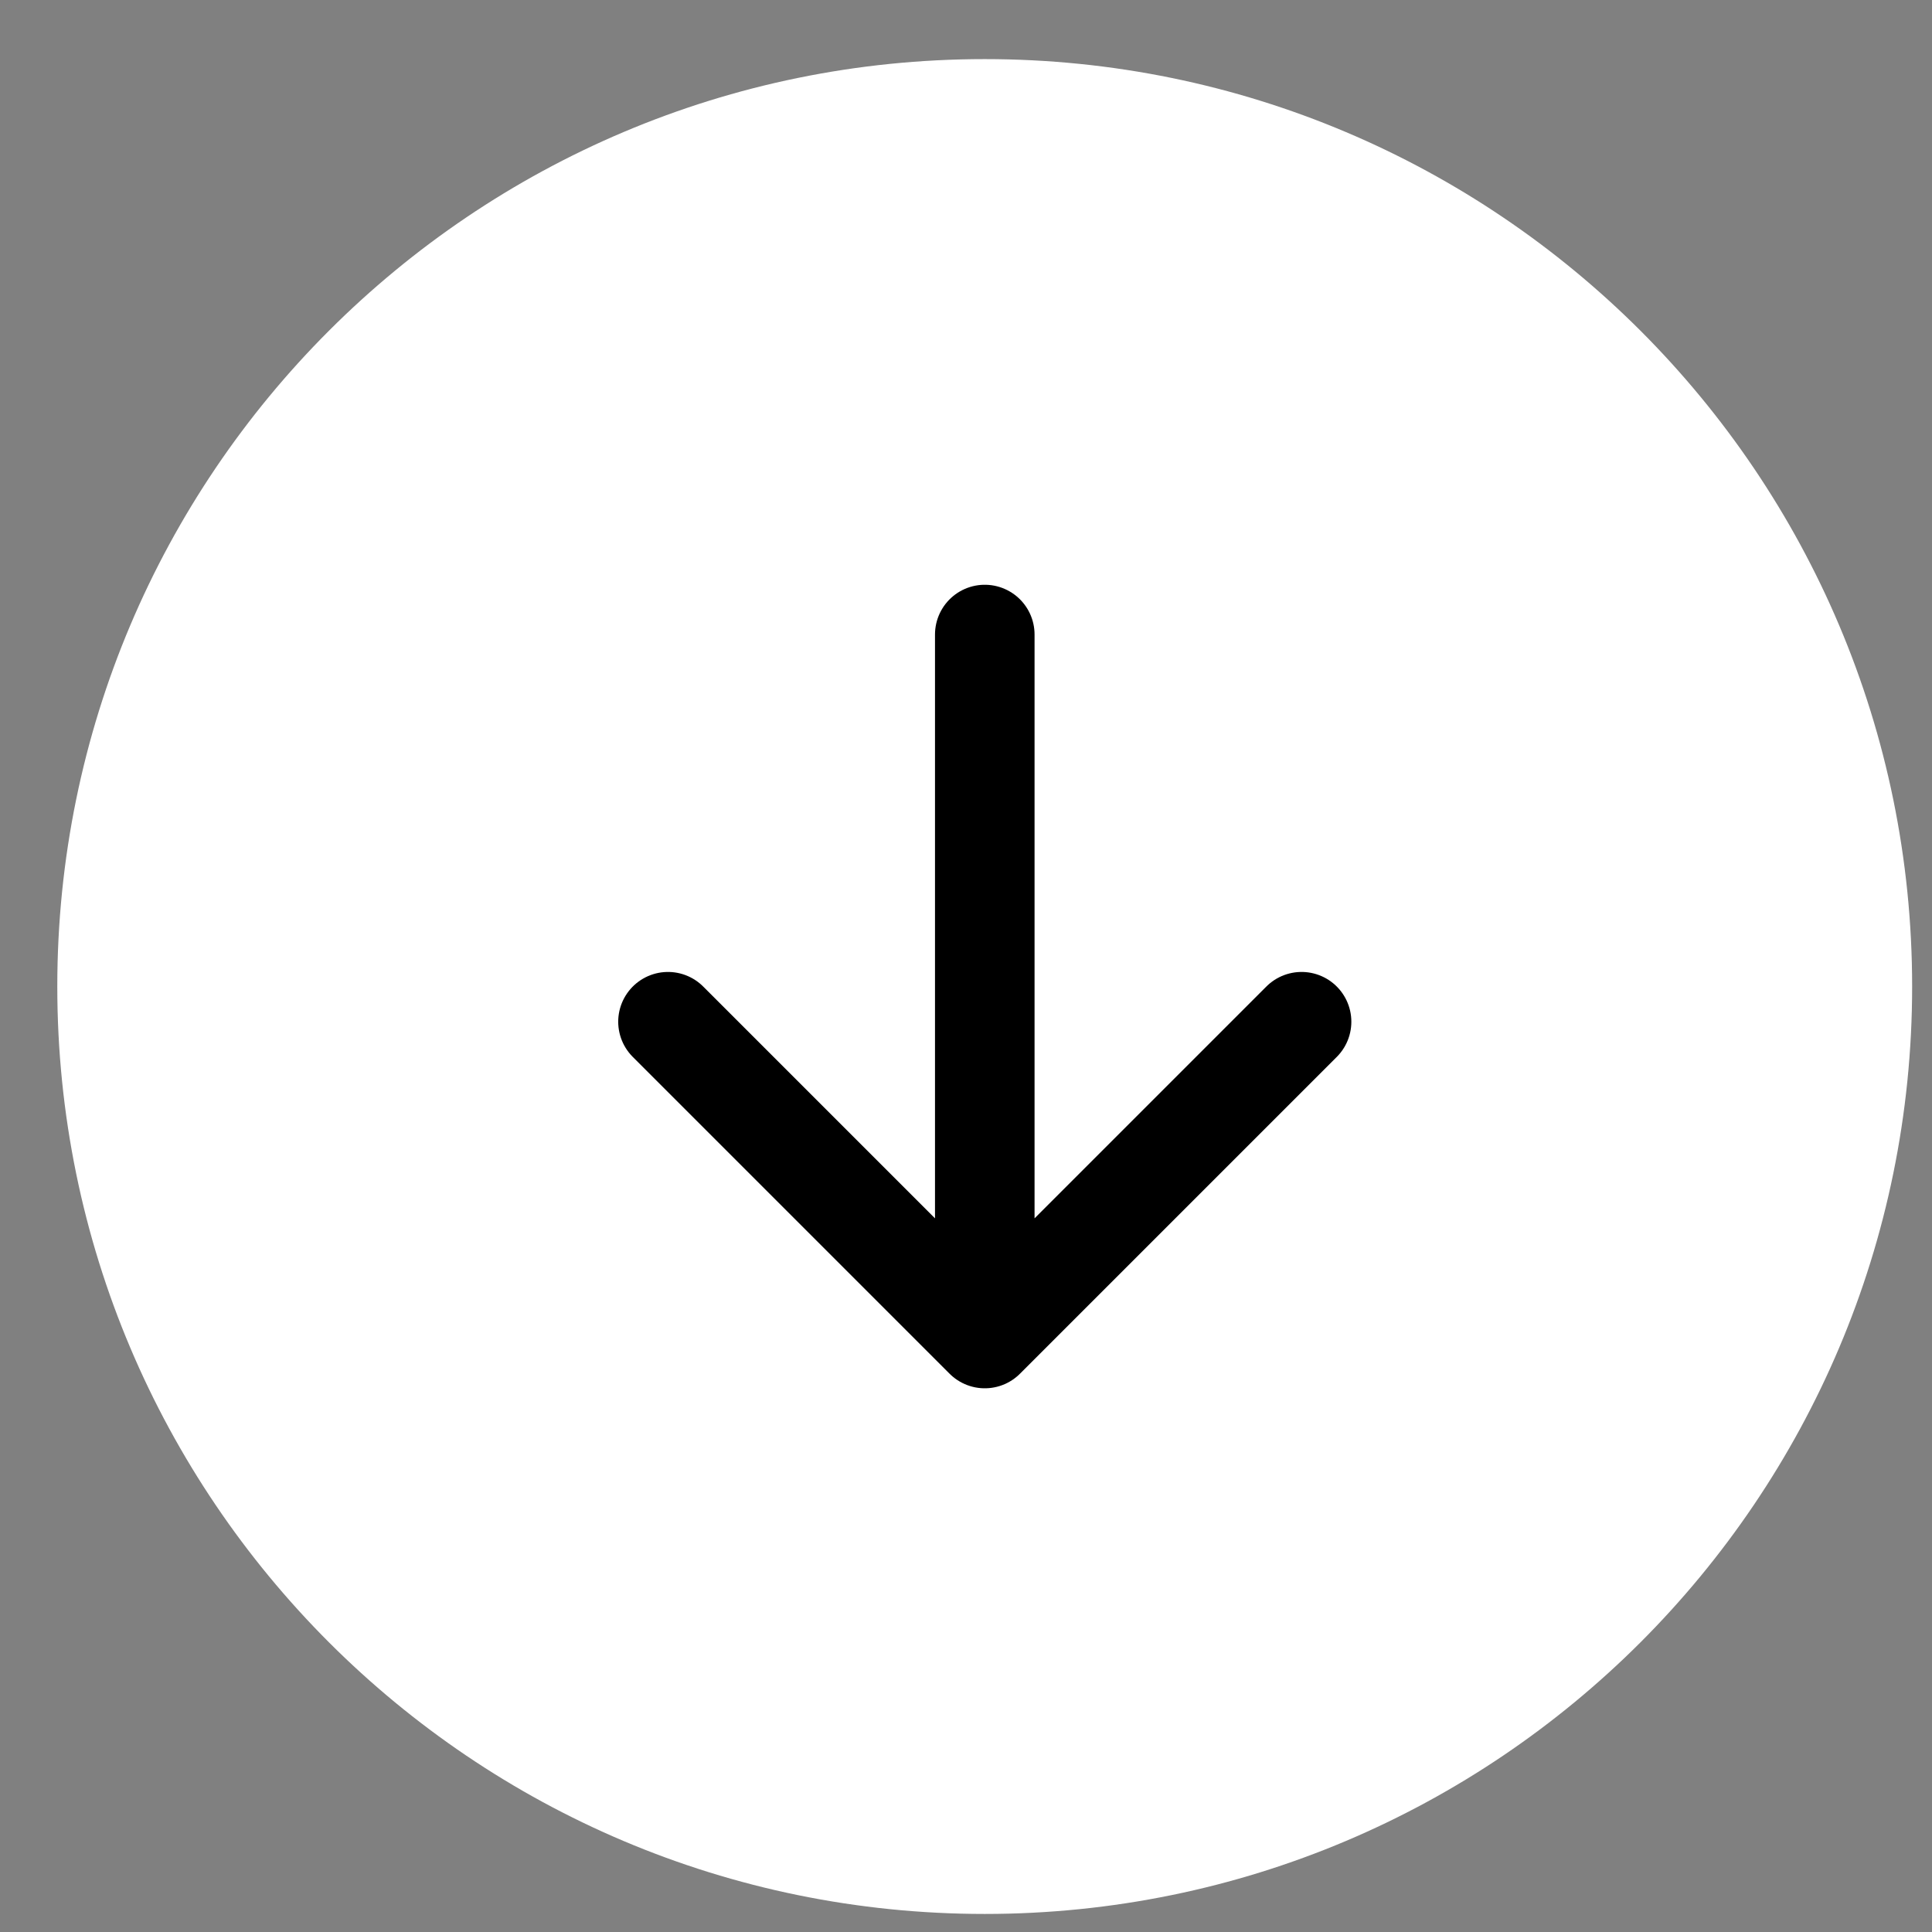 <svg xmlns="http://www.w3.org/2000/svg" width="32" height="32" viewBox="0 0 32 32" fill="none">
                <rect x="0" y="0" width="32" height="32" fill="#808080" stroke="none"/>
                <path d="M0.949 16.34C0.949 7.856 7.827 0.979 16.31 0.979C24.794 0.979 31.671 7.856 31.671 16.34C31.671 24.824 24.794 31.701 16.31 31.701C7.827 31.701 0.949 24.824 0.949 16.34Z" fill="white"/>
                <path d="M16.311 22.17V10.51M16.311 22.17L21.558 16.923M16.311 22.17L11.064 16.923" stroke="black" stroke-width="1.649" stroke-linecap="round" stroke-linejoin="round"/>
              </svg>